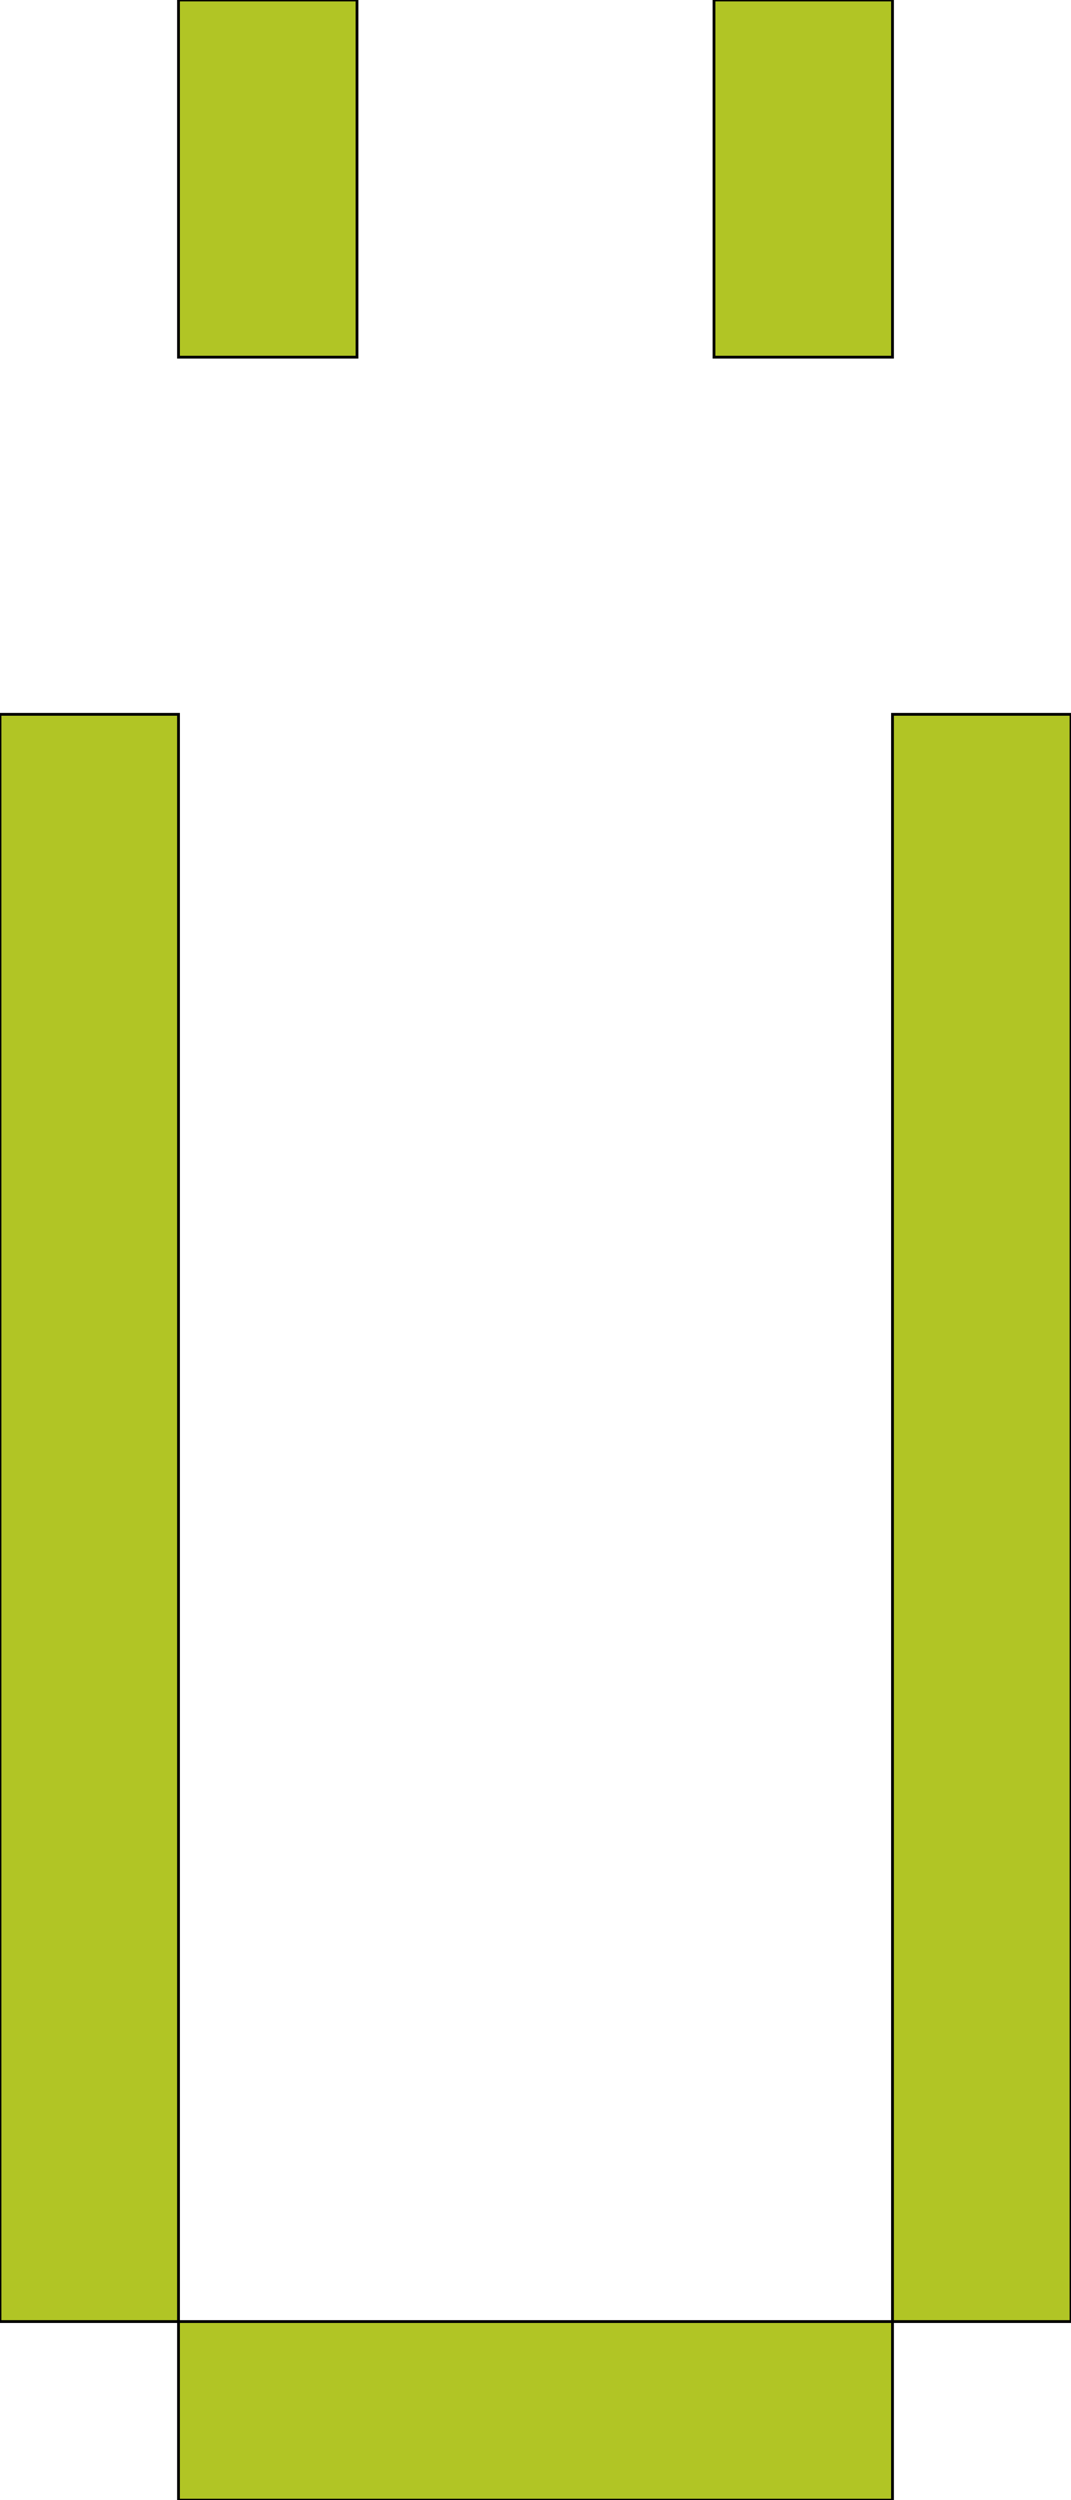 <svg xmlns='http://www.w3.org/2000/svg'
xmlns:xlink='http://www.w3.org/1999/xlink'
viewBox = '64 -896 384 896'>
 <path d = '
M 128 -64
L 128 0
L 384 0
L 384 -64
L 128 -64
M 128 -64
L 128 -640
L 64 -640
L 64 -64
L 128 -64
M 384 -64
L 448 -64
L 448 -640
L 384 -640
L 384 -64
M 128 -896
Q 128 -896, 128 -768
L 192 -768
Q 192 -768, 192 -896
L 128 -896
M 320 -896
Q 320 -896, 320 -768
L 384 -768
Q 384 -768, 384 -896
L 320 -896

'
 fill='none'
 stroke='black'
 style='fill:#b1c525'/>
</svg>